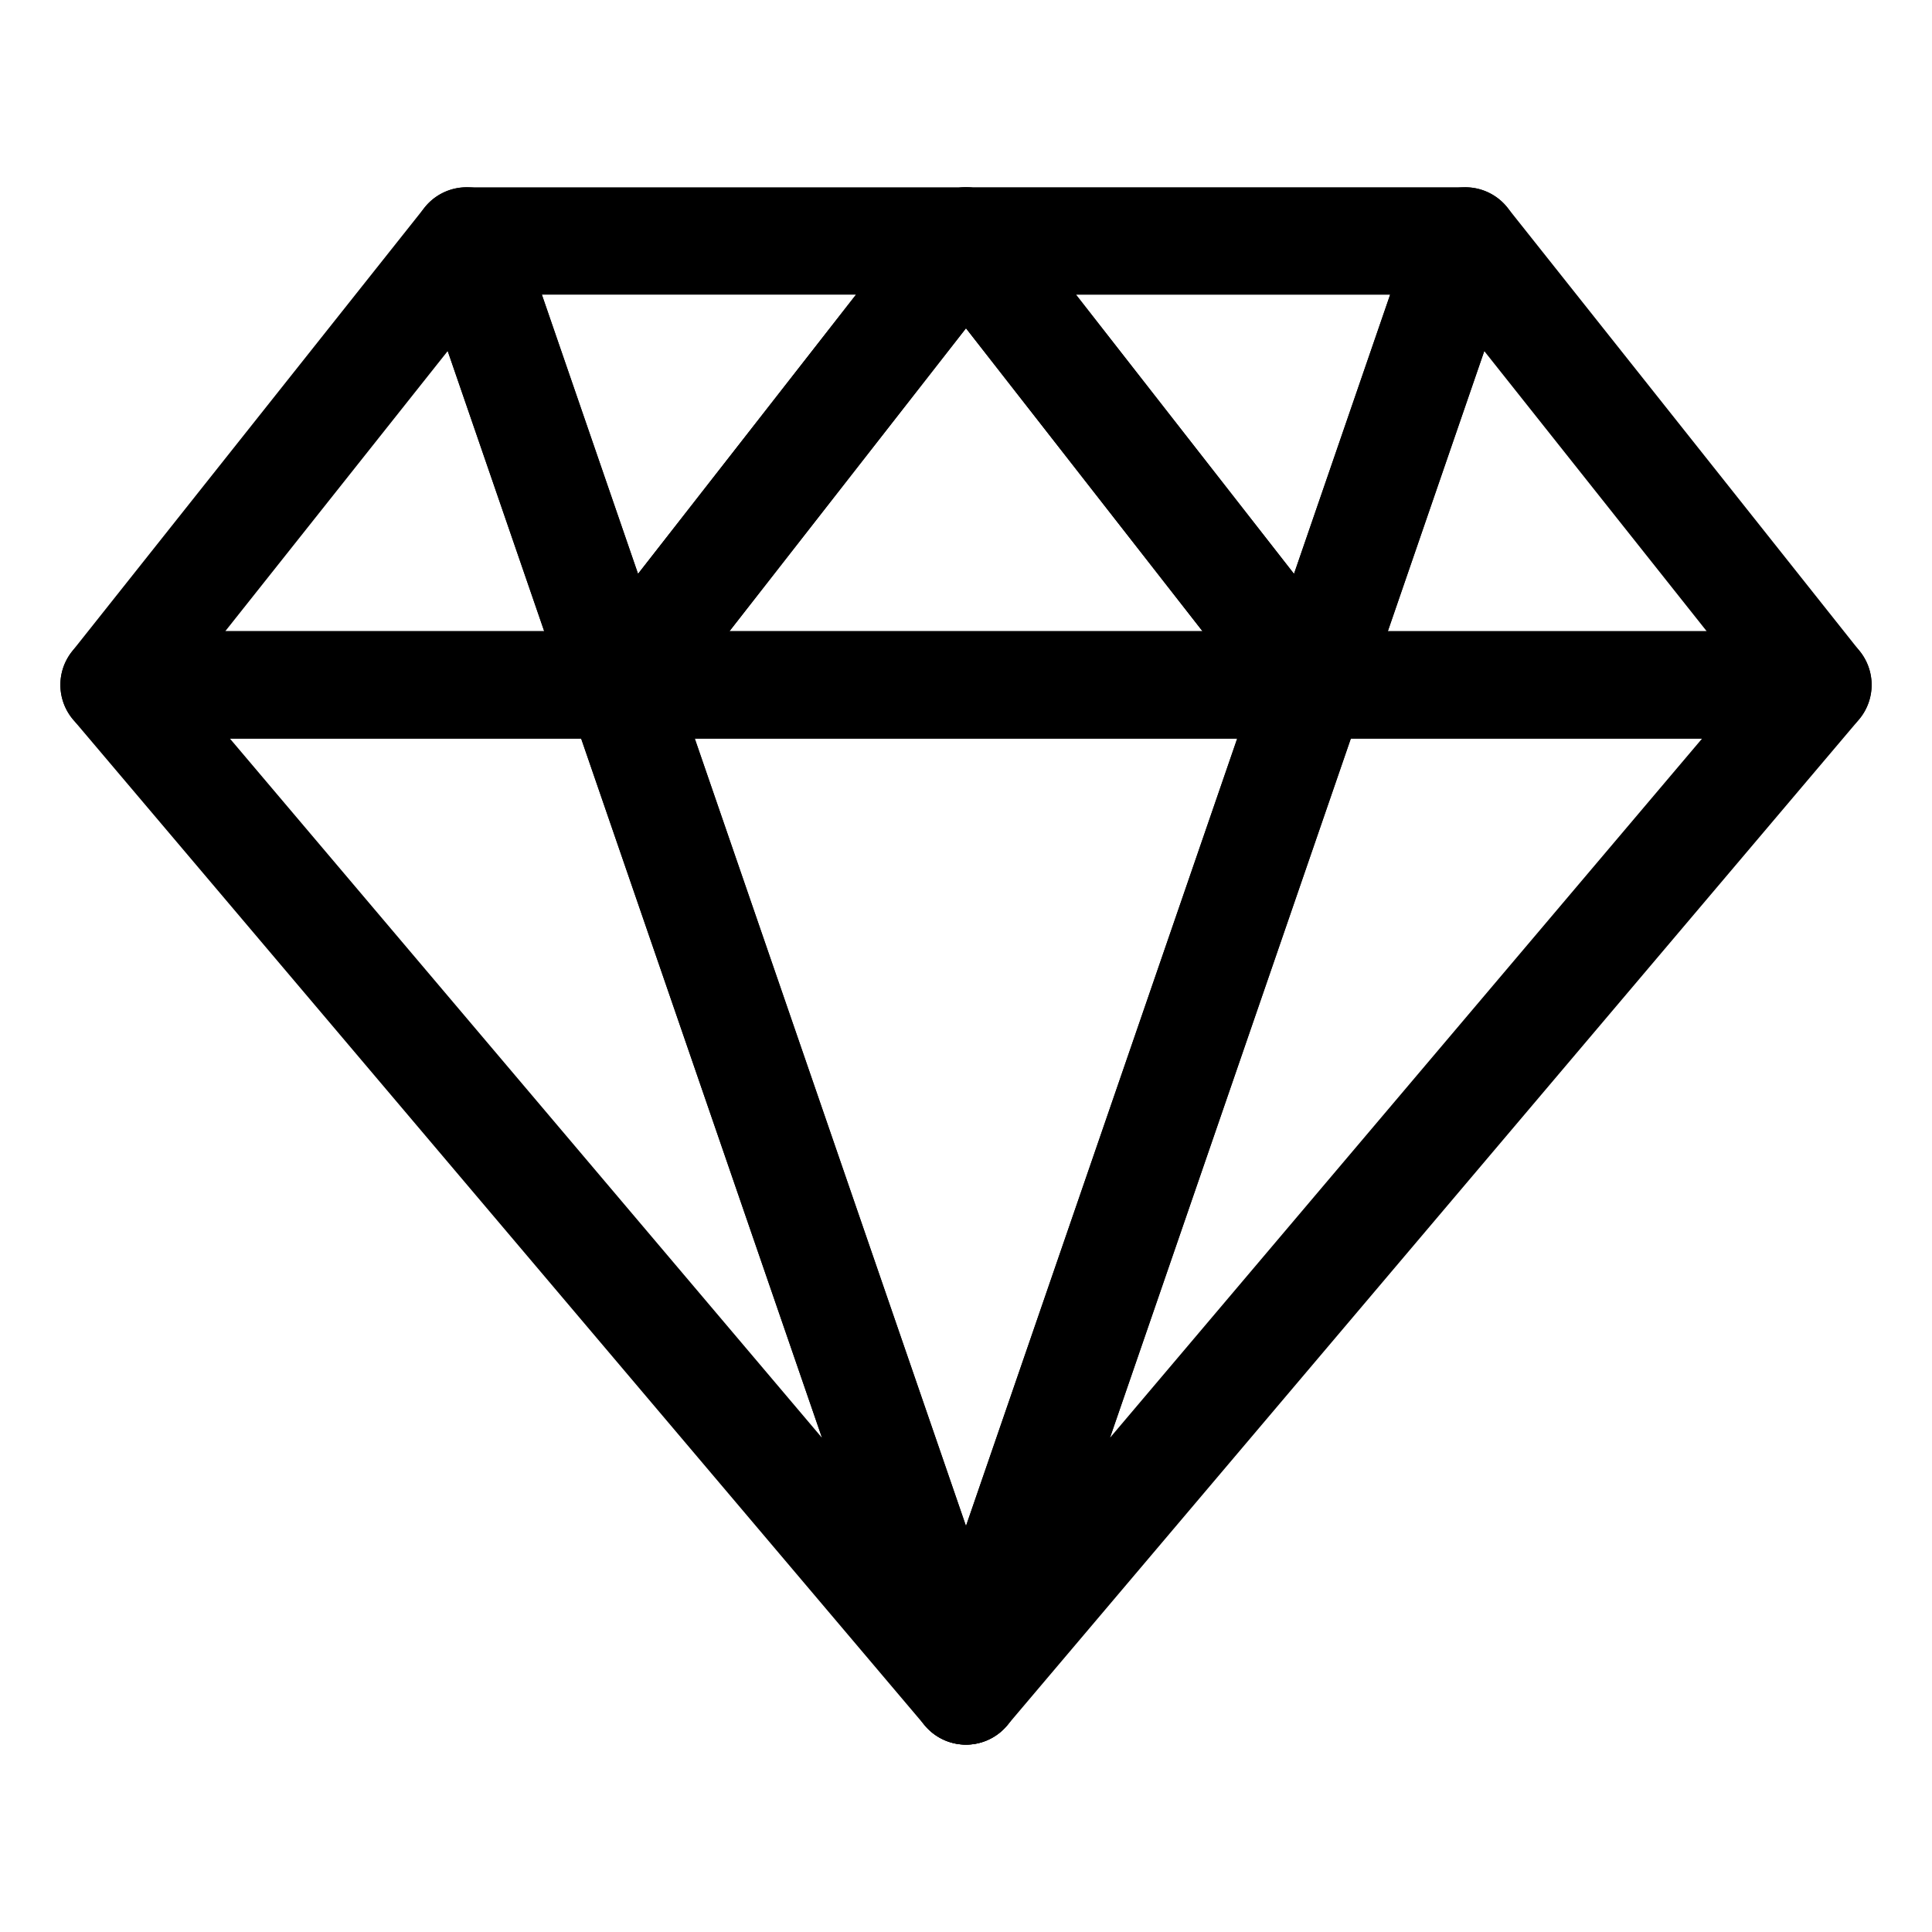 <svg fill="none" viewBox="0 0 32 32"><path fill="currentColor" fill-rule="evenodd" d="M20.898 11.054a.89.89 0 0 1 .841-.6h8.371a.89.89 0 0 1 .68 1.465L16.678 28.583a.89.89 0 0 1-1.52-.865l5.74-16.664zm1.476 1.18-3.99 11.581 9.808-11.582h-5.818zM7.879 3.114a.89.89 0 0 1 .69.587l2.532 7.352a.89.89 0 0 1-.84 1.18H1.889a.89.89 0 0 1-.696-1.443l5.839-7.352a.89.89 0 0 1 .847-.324zm-4.147 7.34h5.281l-1.597-4.64-3.684 4.64z" clip-rule="evenodd"/><path fill="currentColor" fill-rule="evenodd" d="M24.121 3.115a.89.89 0 0 1 .847.324l5.839 7.352a.89.89 0 0 1-.696 1.442H21.74a.89.89 0 0 1-.841-1.179l2.532-7.352a.89.89 0 0 1 .69-.587zm.463 2.7-1.597 4.64h5.281l-3.684-4.64z" clip-rule="evenodd"/><path fill="currentColor" fill-rule="evenodd" d="M16 3.103a.89.89 0 0 1 .701.342l5.74 7.351a.89.89 0 0 1-.701 1.437H10.26a.89.89 0 0 1-.7-1.437l5.739-7.351A.89.89 0 0 1 16 3.103zm-3.917 7.351h7.834L16 5.437l-3.917 5.017z" clip-rule="evenodd"/><path fill="currentColor" fill-rule="evenodd" d="M7.004 3.476a.89.89 0 0 1 .724-.373H16a.89.89 0 0 1 .701 1.436l-5.74 7.352a.89.89 0 0 1-1.541-.258L6.887 4.282a.89.89 0 0 1 .117-.806zM8.975 4.88l1.593 4.624 3.61-4.624H8.974z" clip-rule="evenodd"/><path fill="currentColor" fill-rule="evenodd" d="M15.2 3.602a.89.89 0 0 1 .8-.5h8.272a.89.89 0 0 1 .84 1.18l-2.531 7.352a.89.89 0 0 1-1.543.257l-5.74-7.352a.89.89 0 0 1-.097-.937zm2.623 1.28 3.61 4.623 1.592-4.624h-5.202z" clip-rule="evenodd"/><path fill="currentColor" fill-rule="evenodd" d="M9.536 10.827a.89.89 0 0 1 .725-.373H21.74a.89.89 0 0 1 .84 1.18l-5.739 16.664a.89.89 0 0 1-1.682 0l-5.74-16.664a.89.89 0 0 1 .117-.807zm1.972 1.406L16 25.276l4.492-13.043h-8.984z" clip-rule="evenodd"/><path fill="currentColor" fill-rule="evenodd" d="M1.083 10.97a.89.89 0 0 1 .806-.516h8.372c.38 0 .717.241.84.6l5.74 16.664a.89.89 0 0 1-1.52.865L1.211 11.919a.89.89 0 0 1-.128-.95zm2.725 1.263 9.807 11.582-3.989-11.582H3.808z" clip-rule="evenodd"/></svg>